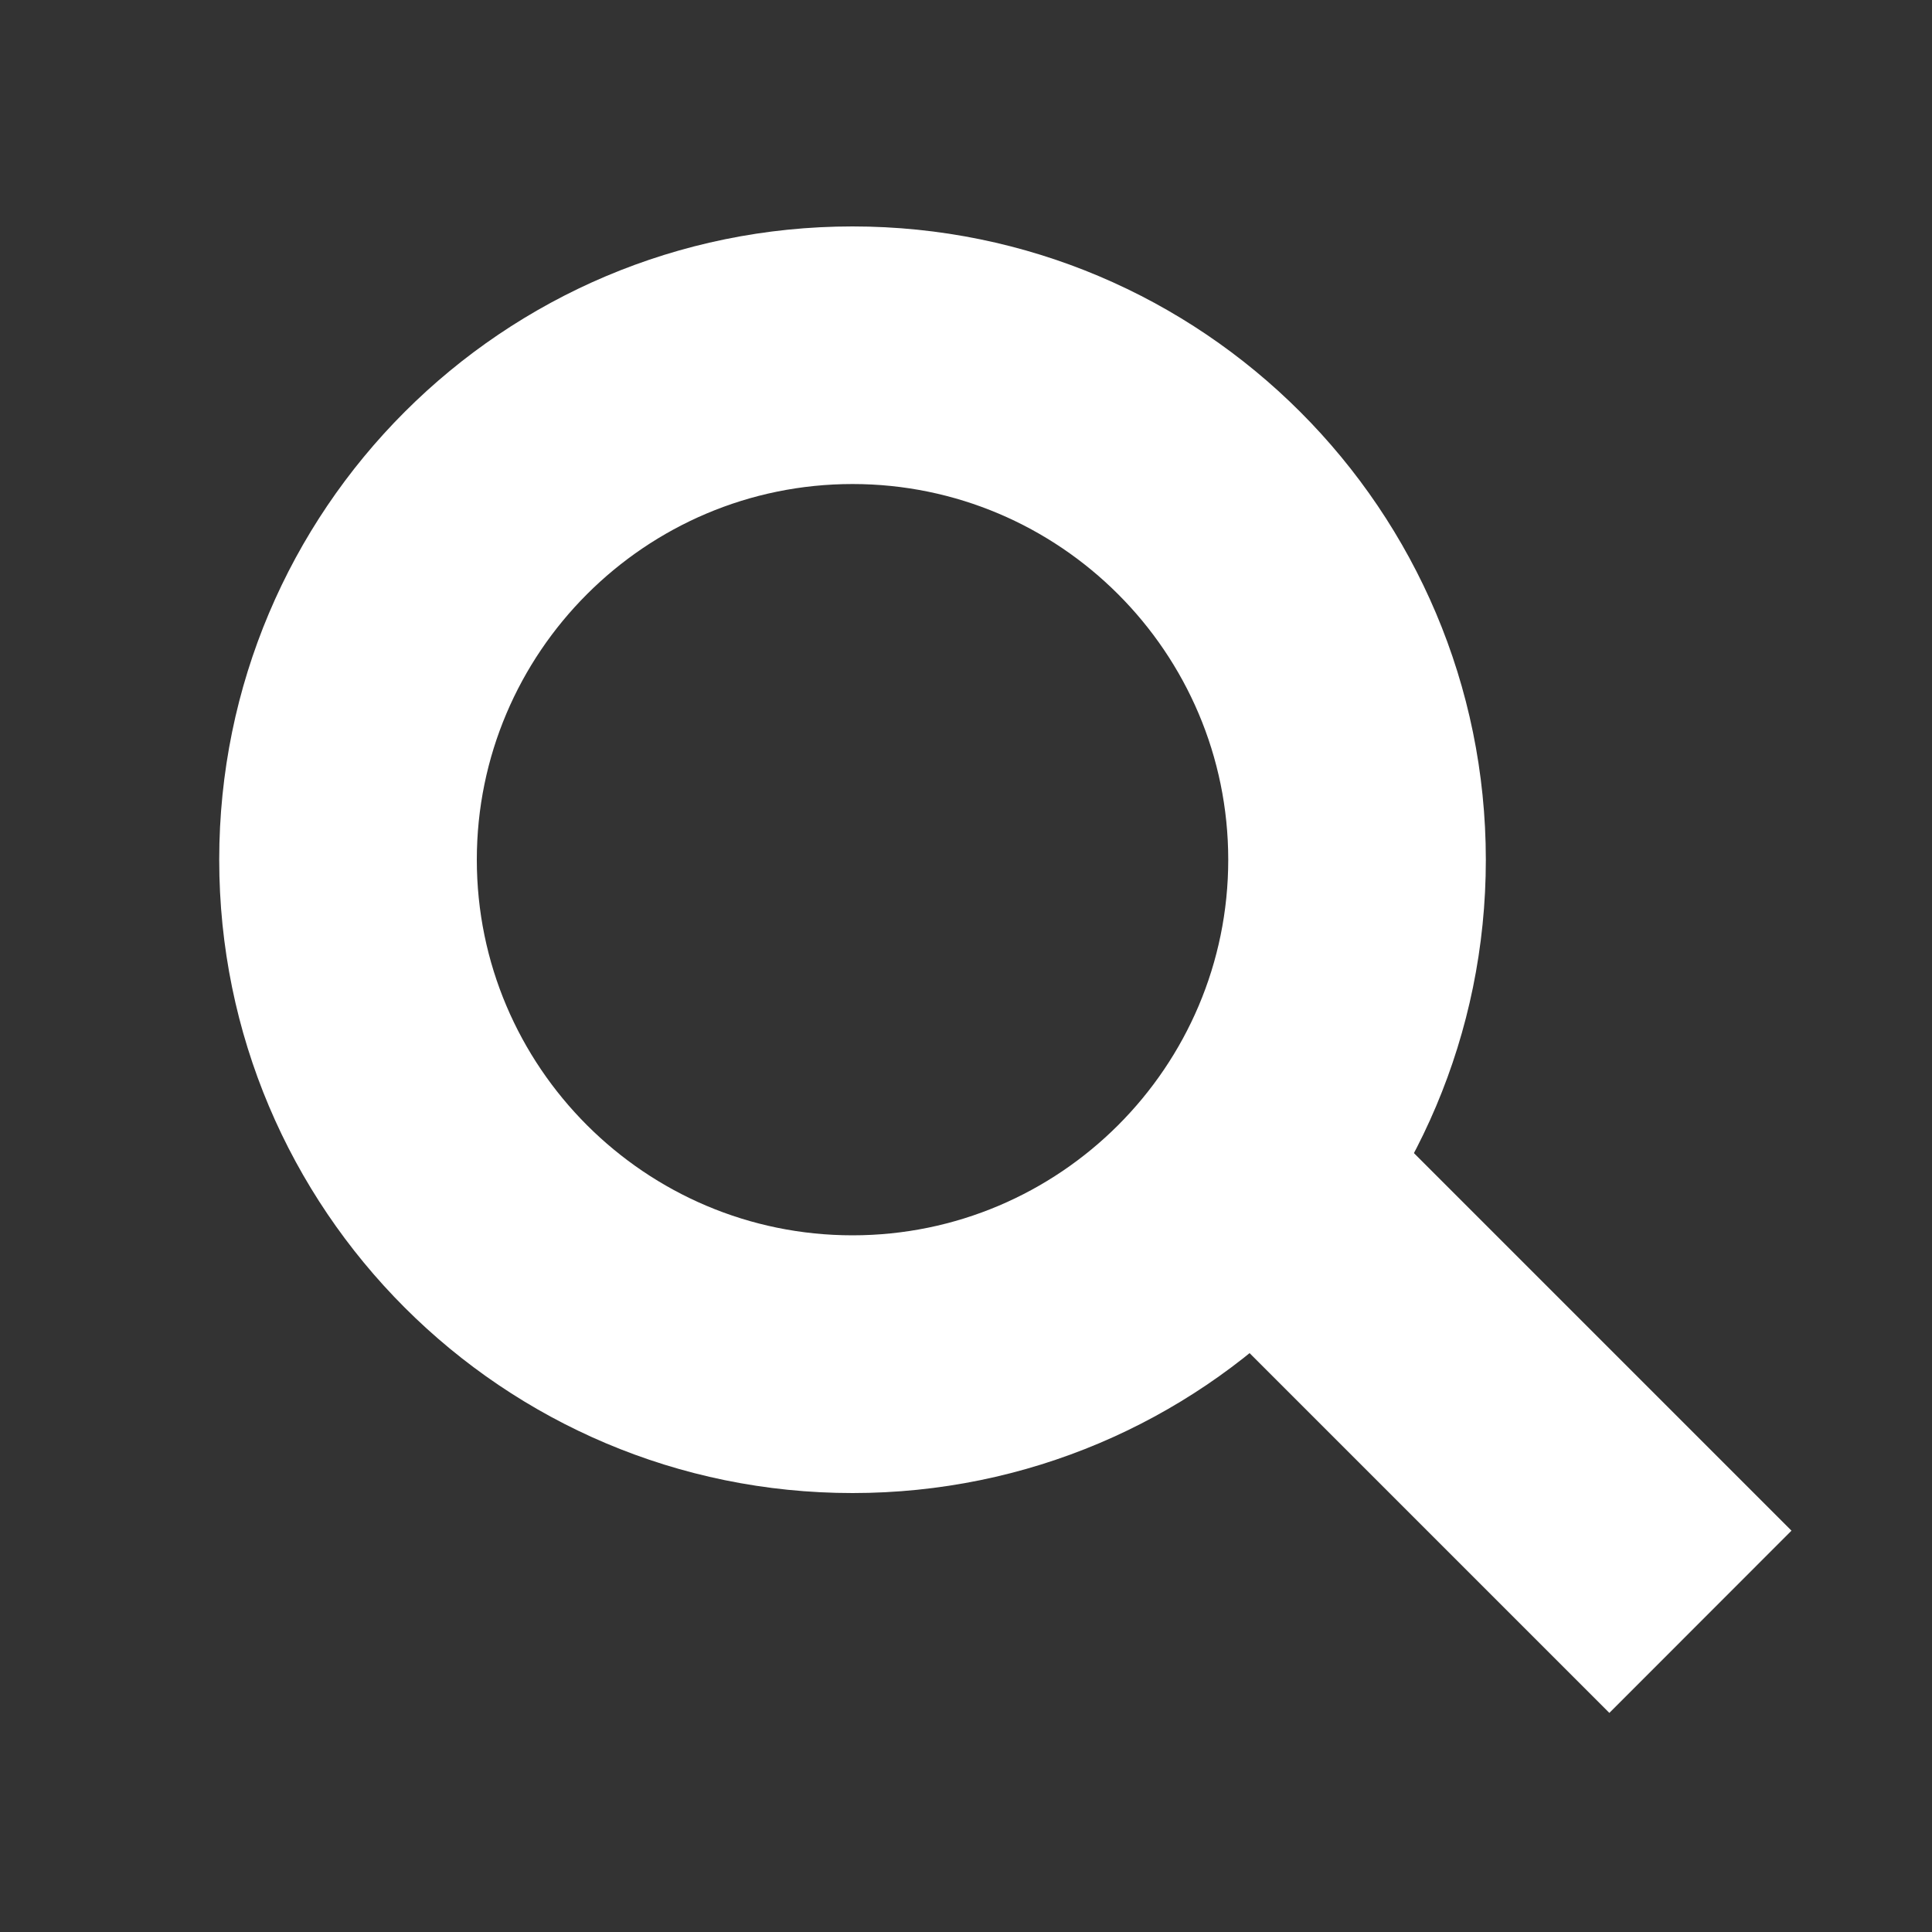 <?xml version="1.0" encoding="UTF-8" standalone="no"?>
<svg
   xmlns:dc="http://purl.org/dc/elements/1.1/"
   xmlns:cc="http://creativecommons.org/ns#"
   xmlns:rdf="http://www.w3.org/1999/02/22-rdf-syntax-ns#"
   xmlns:svg="http://www.w3.org/2000/svg"
   xmlns="http://www.w3.org/2000/svg"
   height="15"
   width="15"
   id="svg105"
   version="1.1">
  <rect width="100%" height="100%" fill="#333333" stroke="none"/>
  <defs
     id="defs109" />
  <g
     transform="translate(0,-85)"
     id="g103">
    <polygon
       transform="translate(0.702,86.758)"
       style="fill:#ffffff"
       id="polygon99"
       points="7.793,7.541 11.793,11.541 13.207,10.126 9.207,6.126 " />
    <path
       style="fill:#ffffff"
       id="path101"
       d="m 6.619,88.758 c 1.608,0 2.917,1.308 2.917,2.917 0,1.609 -1.309,2.916 -2.917,2.916 -1.608,0 -2.917,-1.308 -2.917,-2.916 0,-1.608 1.308,-2.917 2.917,-2.917 m 0,-2 c -2.716,0 -4.917,2.201 -4.917,4.917 0,2.716 2.201,4.917 4.917,4.917 2.716,0 4.917,-2.201 4.917,-4.917 -0.001,-2.716 -2.202,-4.917 -4.917,-4.917 z" />
  </g>
</svg>
